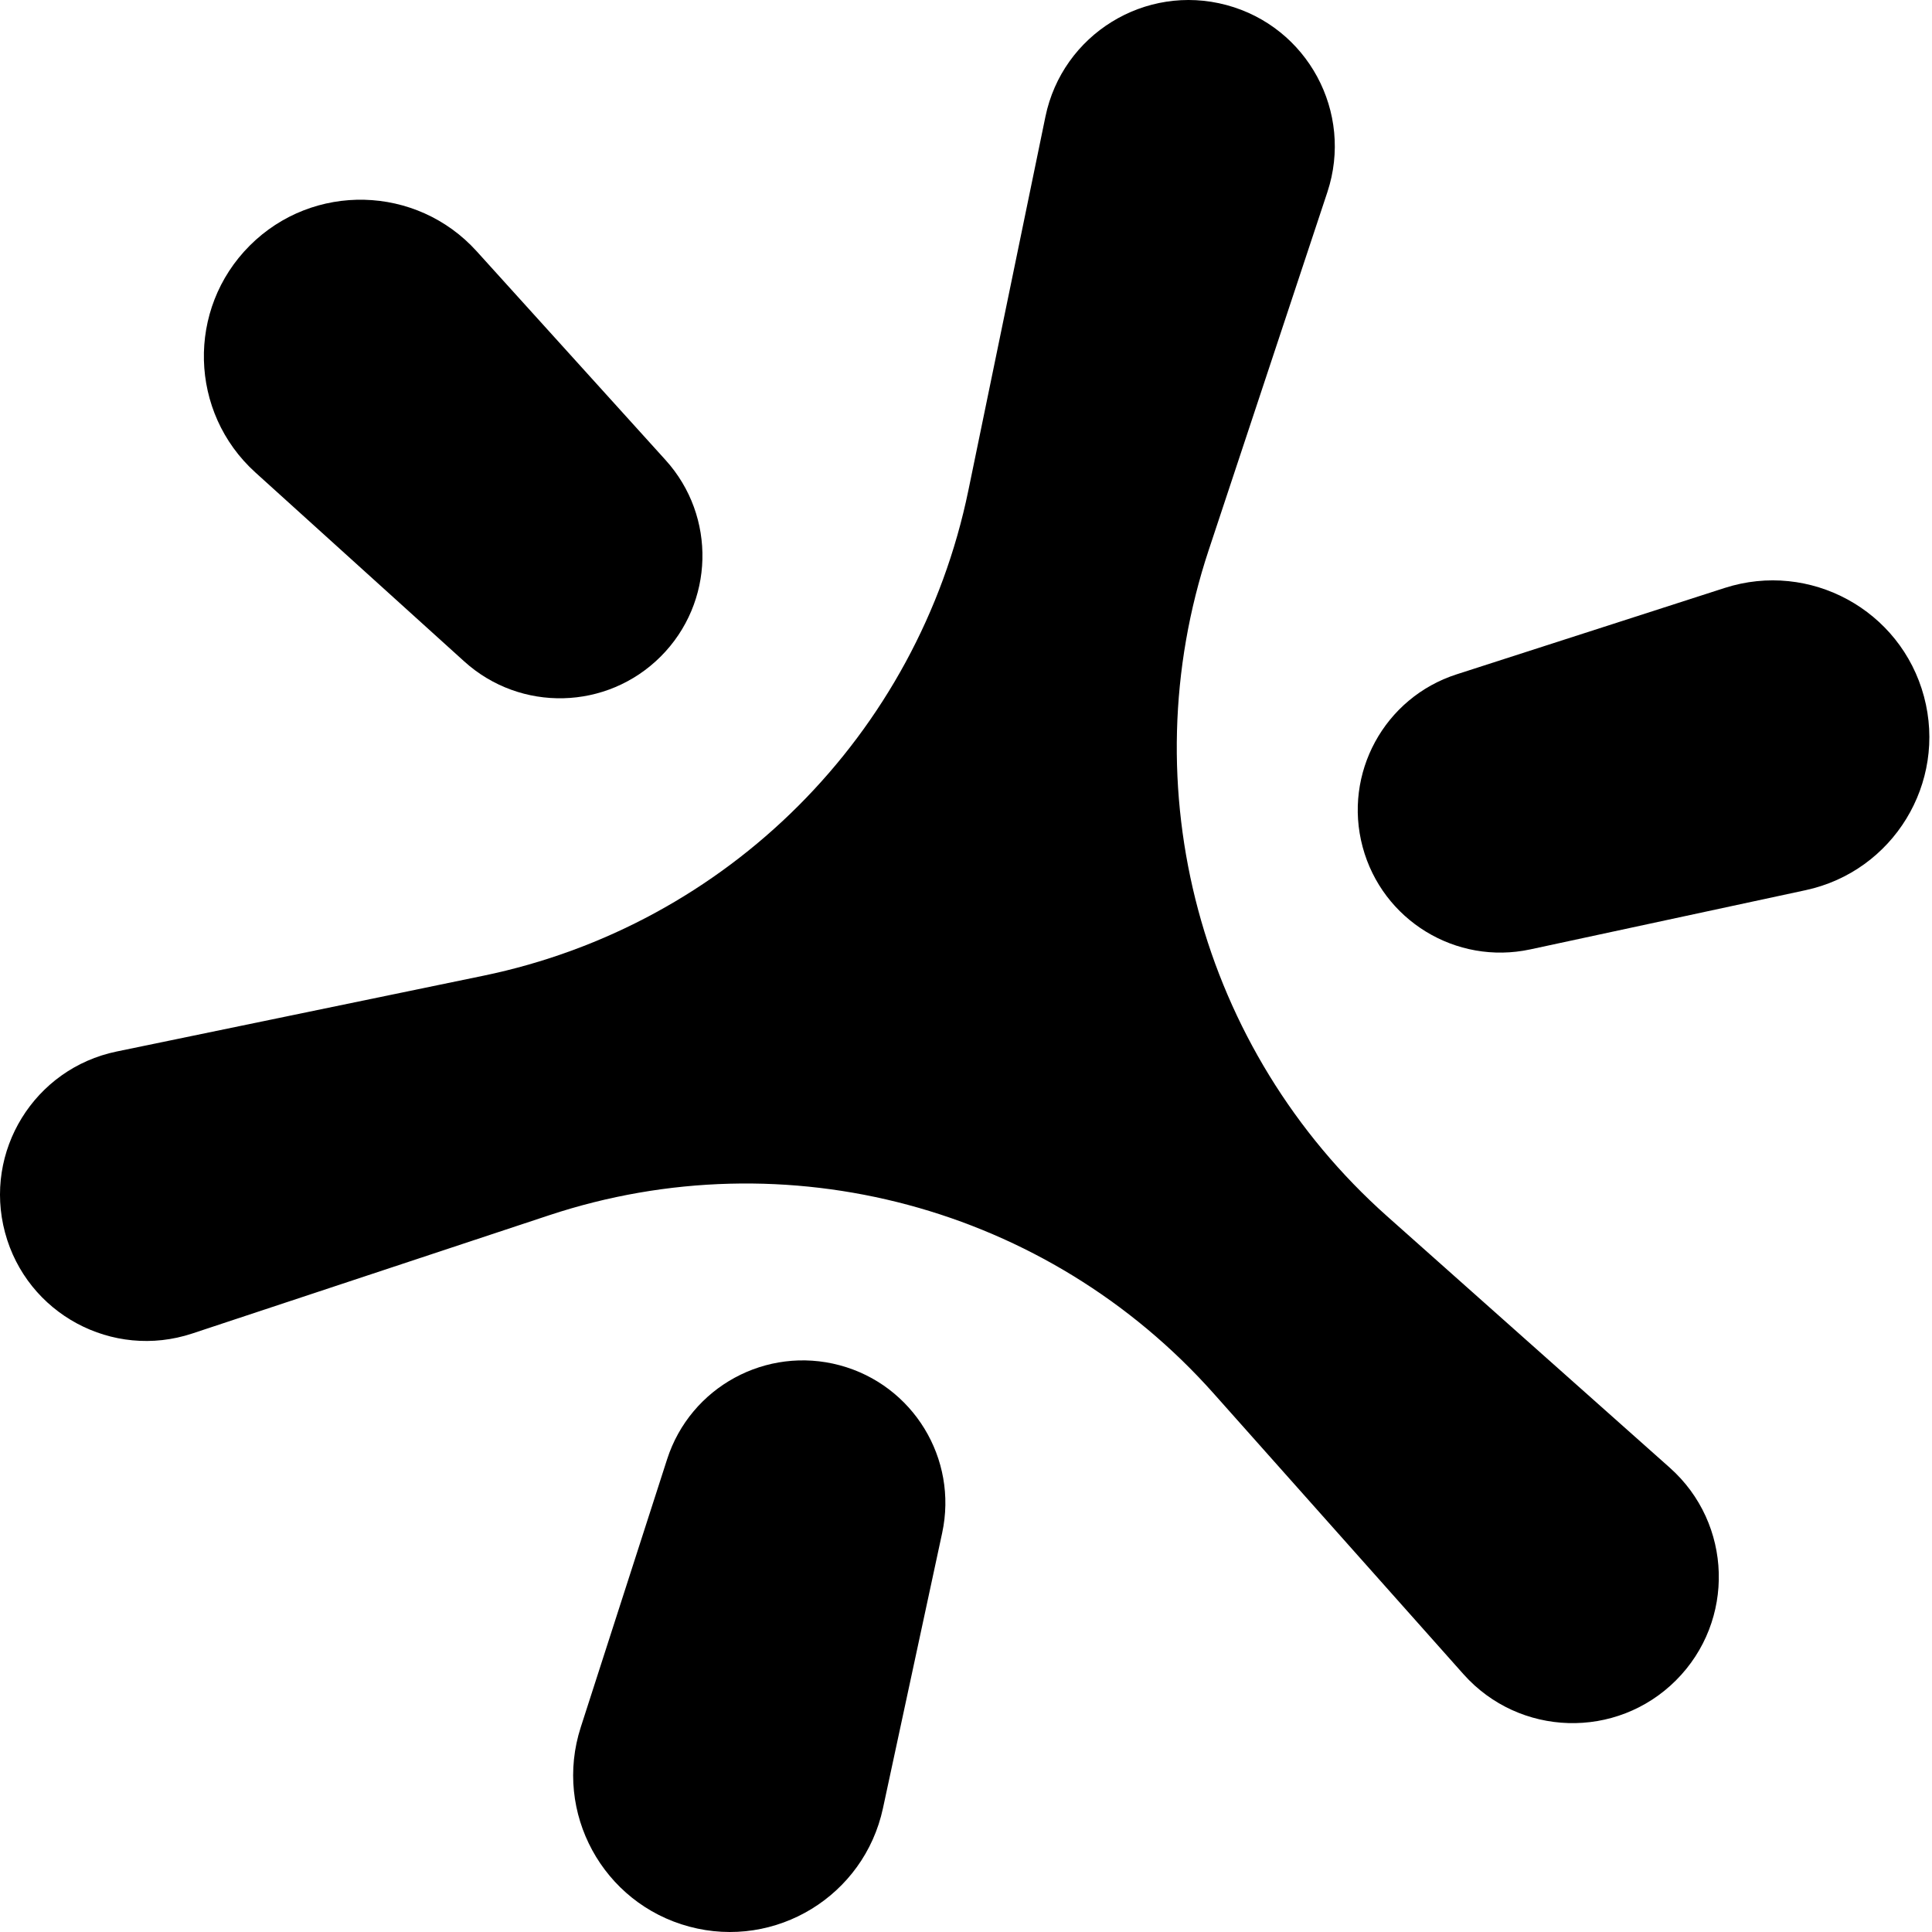 <svg width="200" height="200" viewBox="0 0 200 200" fill="none" xmlns="http://www.w3.org/2000/svg">
<g clip-path="url(#clip0_155_1224)">
<path d="M126.958 0.52C118.55 -1.733 109.979 3.556 108.221 12.081L100.245 50.767C95.035 76.037 75.295 95.787 50.027 101.009L12.078 108.852C3.553 110.613 -1.733 119.185 0.52 127.593C2.774 136.003 11.639 140.783 19.903 138.044L56.834 125.807C81.388 117.671 108.429 124.917 125.626 144.24L151.492 173.305C157.279 179.808 167.345 180.101 173.499 173.946C179.655 167.79 179.361 157.723 172.857 151.937L143.603 125.914C124.226 108.678 116.961 81.567 125.122 56.952L137.406 19.899C140.145 11.637 135.366 2.773 126.958 0.52Z" fill="#F1F0EC" style="fill:#F1F0EC;fill:color(display-p3 0.945 0.941 0.925);fill-opacity:1;"/>
<path d="M26.441 48.913C19.565 42.692 19.297 31.981 25.854 25.424C32.411 18.867 43.122 19.134 49.344 26.011L68.903 47.629C74.179 53.46 73.955 62.404 68.395 67.964C62.834 73.525 53.89 73.748 48.059 68.472L26.441 48.913Z" fill="#F1F0EC" style="fill:#F1F0EC;fill:color(display-p3 0.945 0.941 0.925);fill-opacity:1;"/>
<path d="M178.534 60.866C187.36 58.021 196.77 63.145 199.17 72.102C201.57 81.059 195.983 90.201 186.917 92.151L158.415 98.281C150.728 99.934 143.094 95.269 141.059 87.673C139.023 80.077 143.302 72.22 150.786 69.808L178.534 60.866Z" fill="#F1F0EC" style="fill:#F1F0EC;fill:color(display-p3 0.945 0.941 0.925);fill-opacity:1;"/>
<path d="M91.403 187.19C89.454 196.256 80.312 201.843 71.355 199.443C62.398 197.043 57.274 187.633 60.118 178.807L69.06 151.059C71.472 143.575 79.33 139.296 86.925 141.332C94.521 143.367 99.187 151.001 97.533 158.689L91.403 187.19Z" fill="#F1F0EC" style="fill:#F1F0EC;fill:color(display-p3 0.945 0.941 0.925);fill-opacity:1;"/>
</g>
<defs>
<clipPath id="clip0_155_1224">
<rect width="200" height="200" fill="white" style="fill:white;fill-opacity:1;"/>
</clipPath>
</defs>
</svg>
